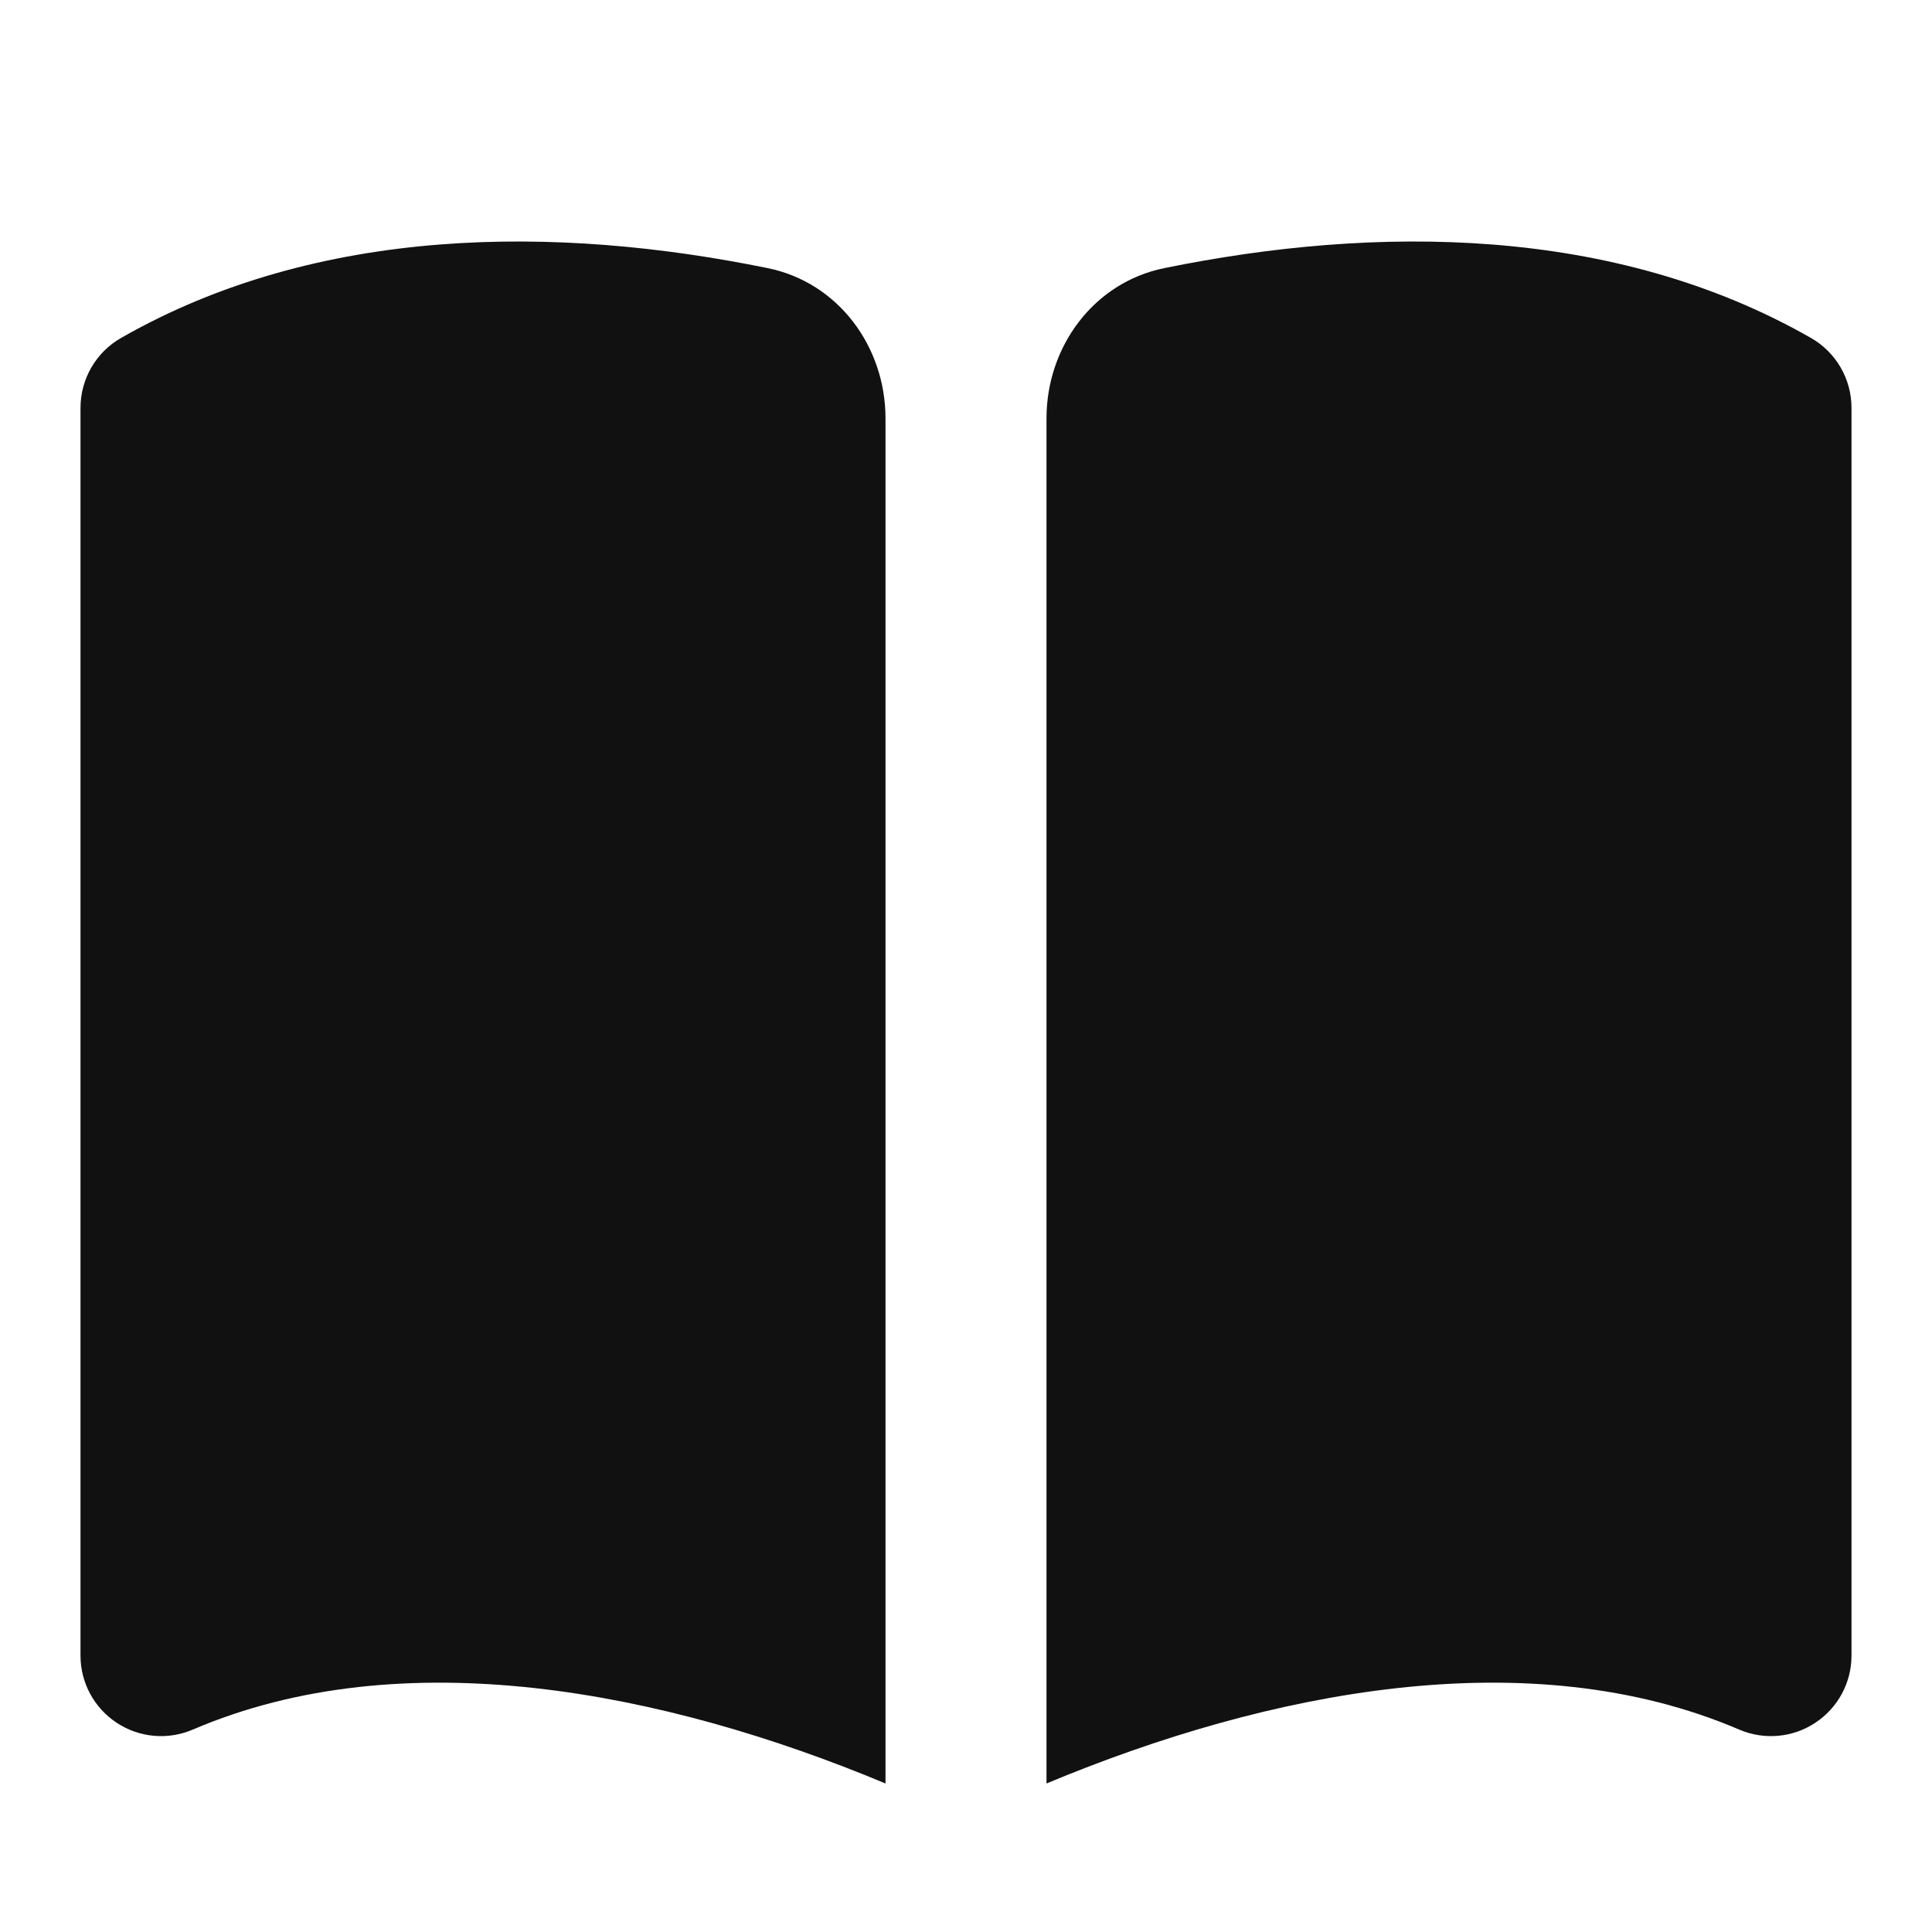 <svg width="24" height="24" viewBox="0 0 24 24" fill="none" xmlns="http://www.w3.org/2000/svg">
<path d="M11 5.197C11 4.305 10.412 3.509 9.538 3.331C6.917 2.796 3.959 2.795 1.504 4.198C1.192 4.376 1 4.708 1 5.067V20.567C1 20.903 1.169 21.216 1.45 21.401C1.73 21.587 2.085 21.618 2.394 21.486C5.001 20.368 8.246 21.005 11 22.155V5.197Z" fill="#111111"/>
<path d="M13 22.155C15.754 21.005 18.999 20.368 21.606 21.486C21.915 21.618 22.27 21.587 22.55 21.401C22.831 21.216 23 20.903 23 20.567V5.067C23 4.708 22.808 4.376 22.496 4.198C20.041 2.795 17.083 2.796 14.462 3.331C13.588 3.509 13 4.305 13 5.197V22.155Z" fill="#111111"/>
</svg>
